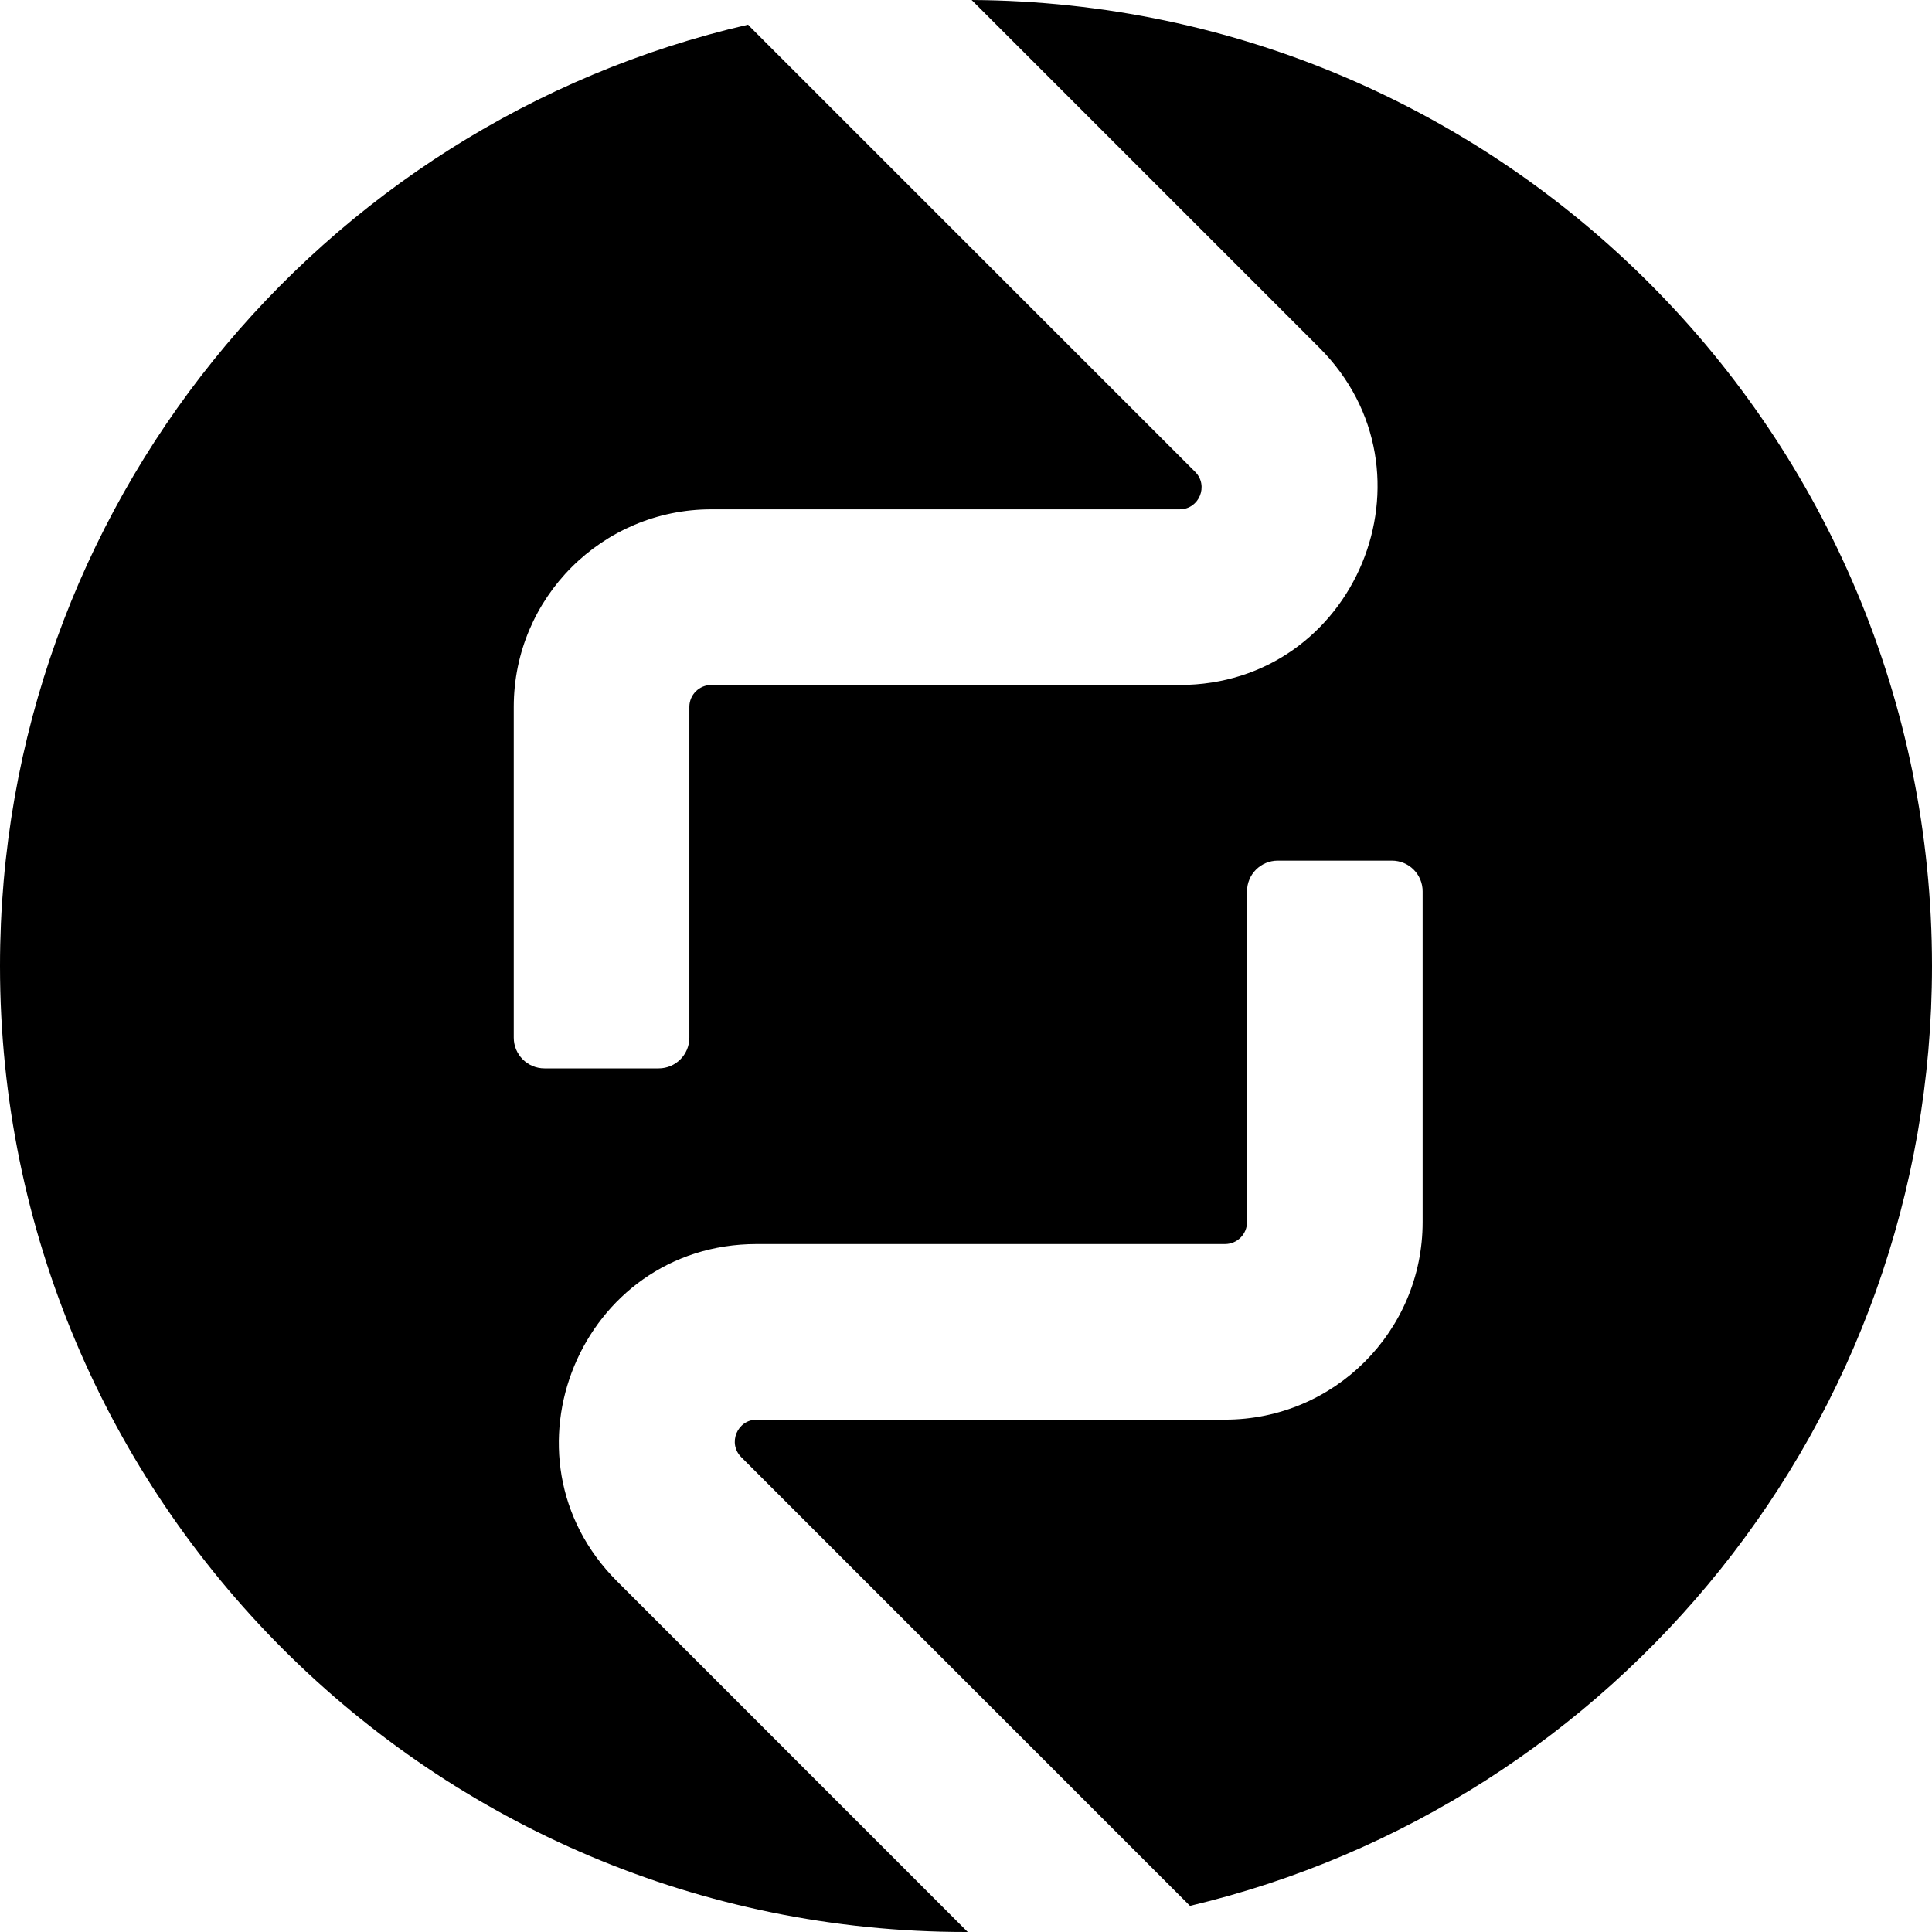 <svg width="37" height="37" viewBox="0 0 37 37" fill="none" xmlns="http://www.w3.org/2000/svg">
<g clip-path="url(#clip0_1218_88717)">
<path d="M22.79 36.5C30.939 34.565 37 27.24 37 18.5C37 8.319 28.776 0.058 18.608 0L25.266 6.658C27.65 9.042 25.962 13.118 22.591 13.118L13.623 13.118C13.39 13.118 13.202 13.306 13.202 13.538L13.202 19.872C13.202 20.197 12.939 20.461 12.614 20.461H10.427C10.102 20.461 9.839 20.197 9.839 19.872L9.839 13.538C9.839 11.448 11.533 9.754 13.623 9.754L22.591 9.754C22.965 9.754 23.153 9.301 22.888 9.036L14.363 0.512C14.351 0.499 14.338 0.486 14.327 0.472C6.12 2.364 0 9.717 0 18.5C0 28.717 8.283 37 18.5 37C18.511 37 18.522 37 18.533 37L11.818 30.284C9.434 27.901 11.122 23.825 14.493 23.825H23.461C23.694 23.825 23.882 23.636 23.882 23.404V17.07C23.882 16.745 24.145 16.482 24.471 16.482H26.657C26.982 16.482 27.245 16.745 27.245 17.07V23.404C27.245 25.494 25.551 27.188 23.461 27.188H14.493C14.119 27.188 13.931 27.641 14.196 27.906L22.79 36.5Z" fill="black"/>
</g>
<defs>
<clipPath id="clip0_1218_88717">
<rect width="37" height="37" fill="white"/>
</clipPath>
</defs>
</svg>
